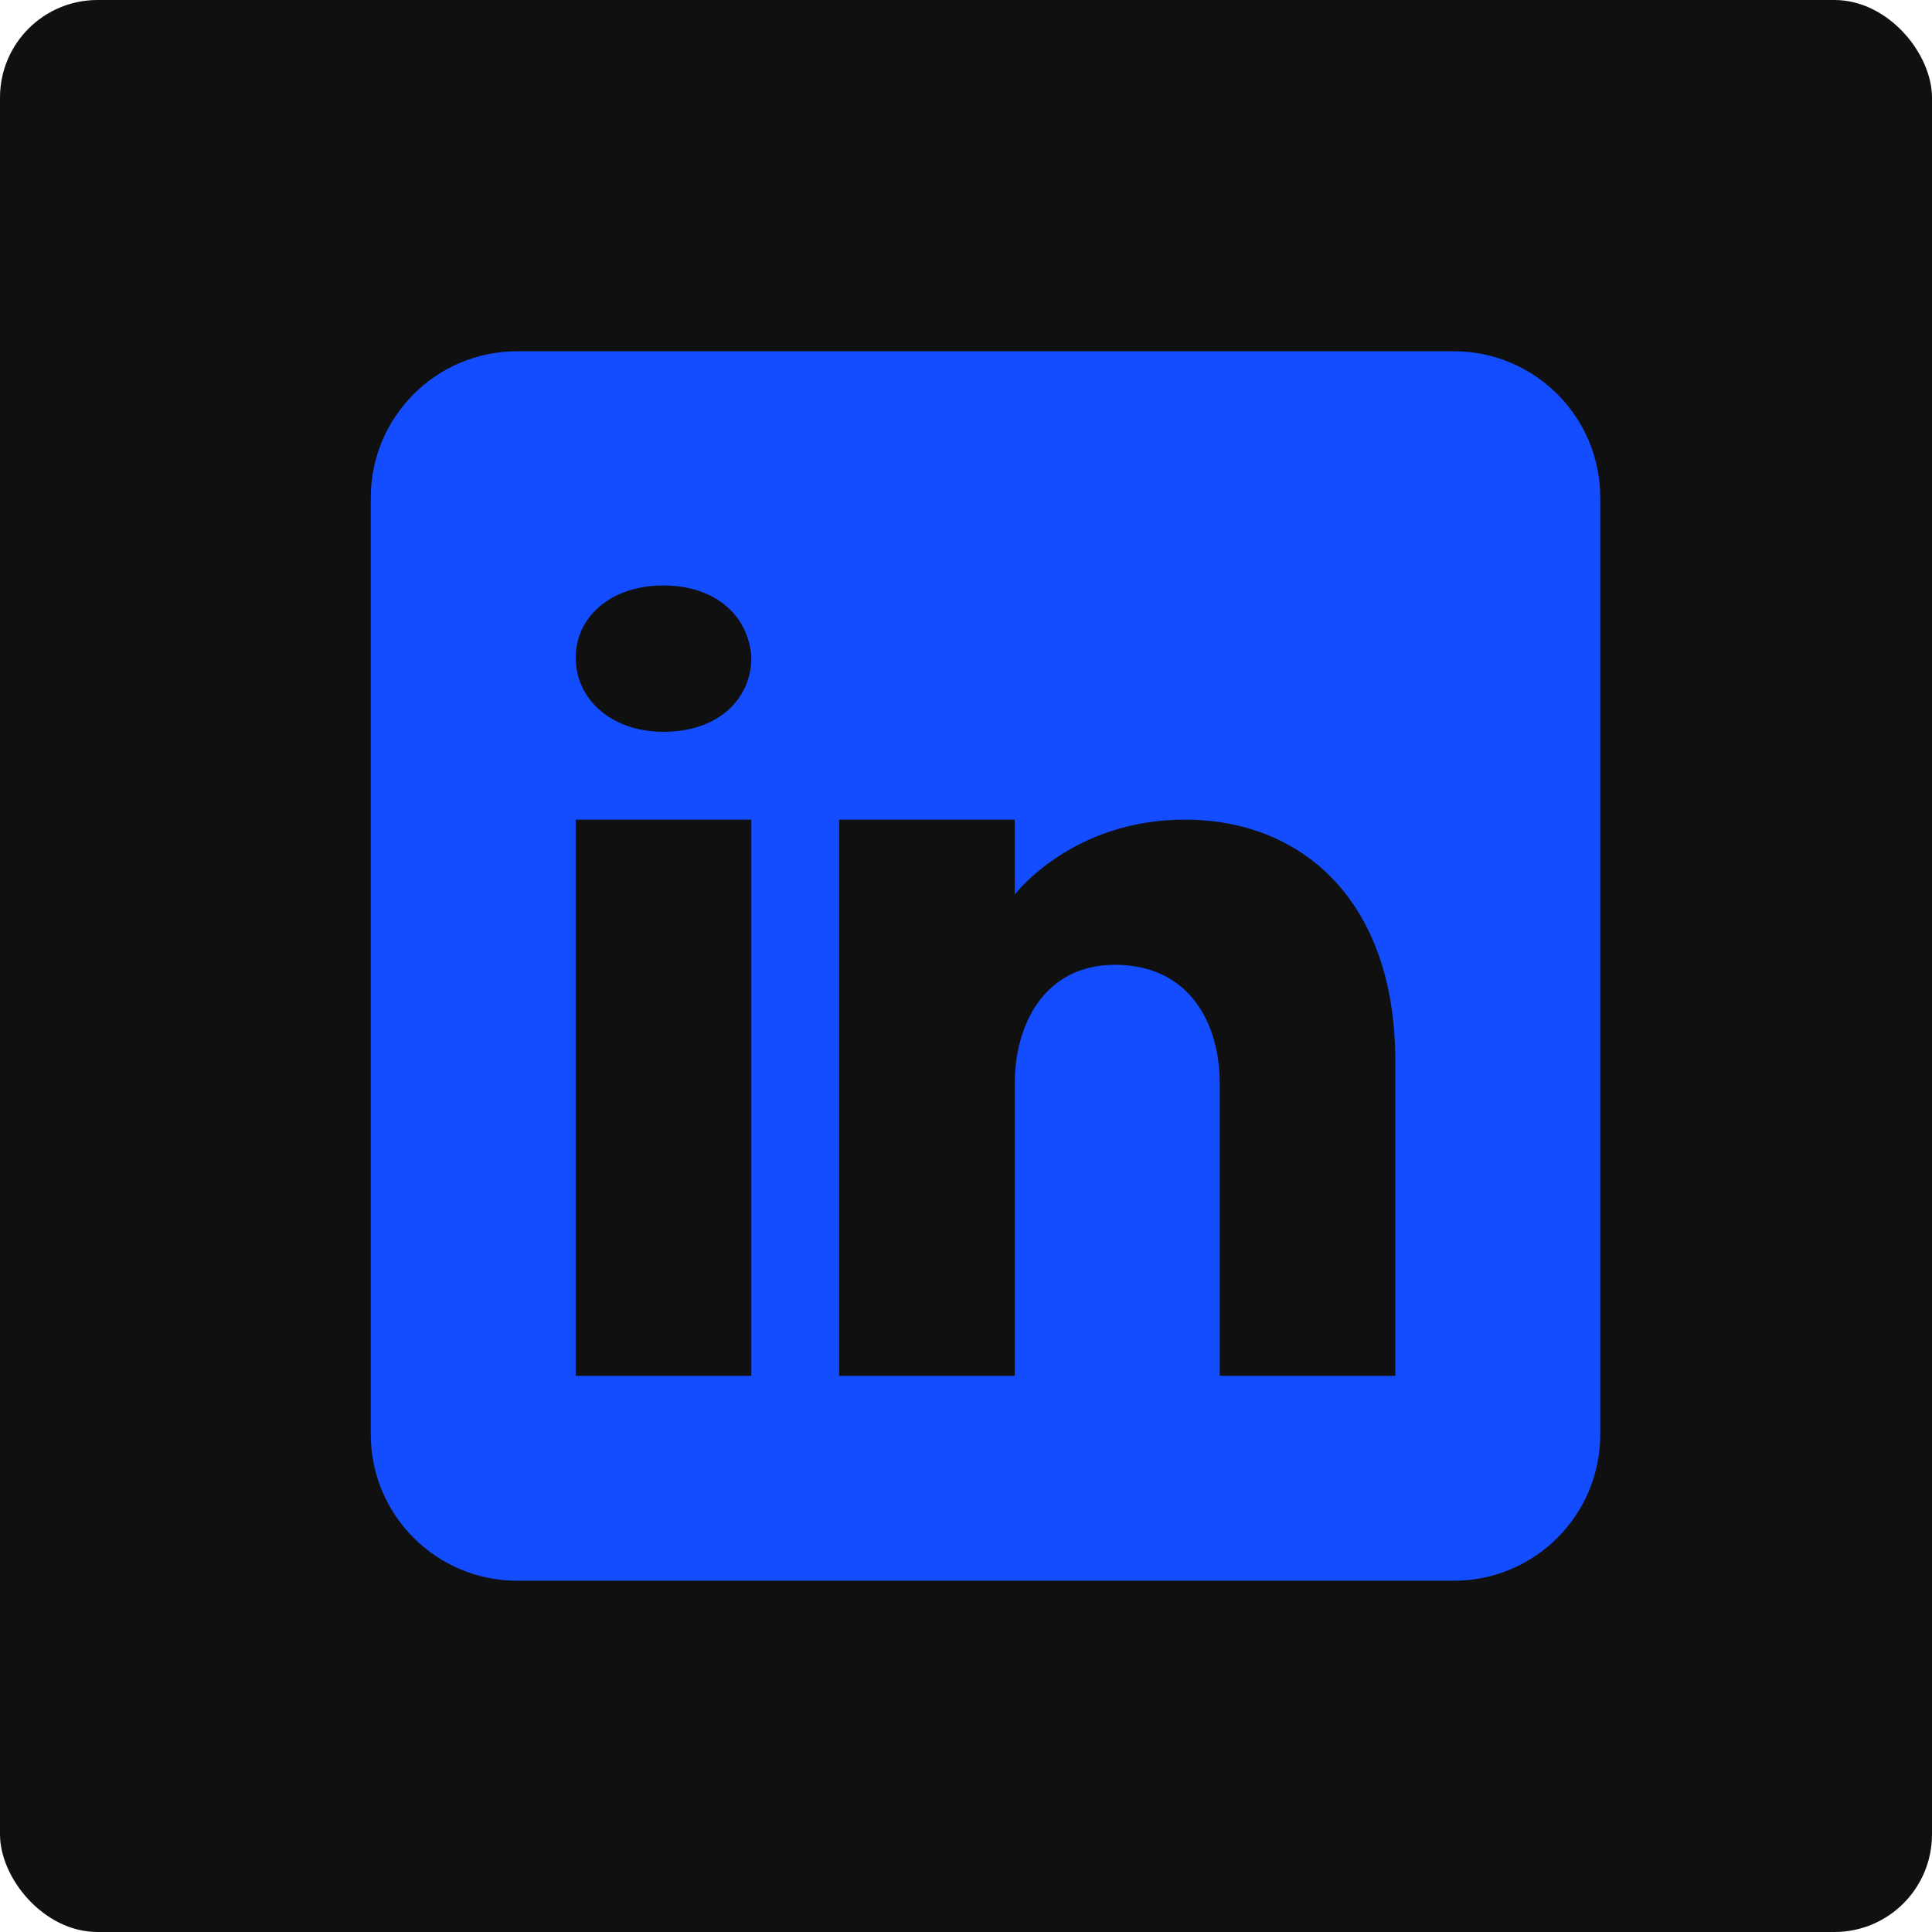 <svg width="99" height="99" viewBox="0 0 99 99" fill="none" xmlns="http://www.w3.org/2000/svg">
<rect width="99" height="99" rx="5" fill="#101010"/>
<path d="M74.5 18H26.5C22.36 18 19 21.36 19 25.5V73.5C19 77.64 22.36 81 26.5 81H74.5C78.64 81 82 77.64 82 73.5V25.5C82 21.36 78.64 18 74.5 18ZM38.5 42V70.5H29.5V42H38.5ZM29.5 33.705C29.5 31.605 31.3 30 34 30C36.7 30 38.395 31.605 38.5 33.705C38.5 35.805 36.82 37.5 34 37.5C31.3 37.5 29.5 35.805 29.5 33.705ZM71.5 70.5H62.5C62.5 70.5 62.5 56.61 62.5 55.5C62.5 52.5 61 49.5 57.25 49.44H57.13C53.5 49.44 52 52.53 52 55.5C52 56.865 52 70.5 52 70.5H43V42H52V45.84C52 45.84 54.895 42 60.715 42C66.67 42 71.5 46.095 71.5 54.39V70.5Z" fill="#144dff"/>
</svg>
